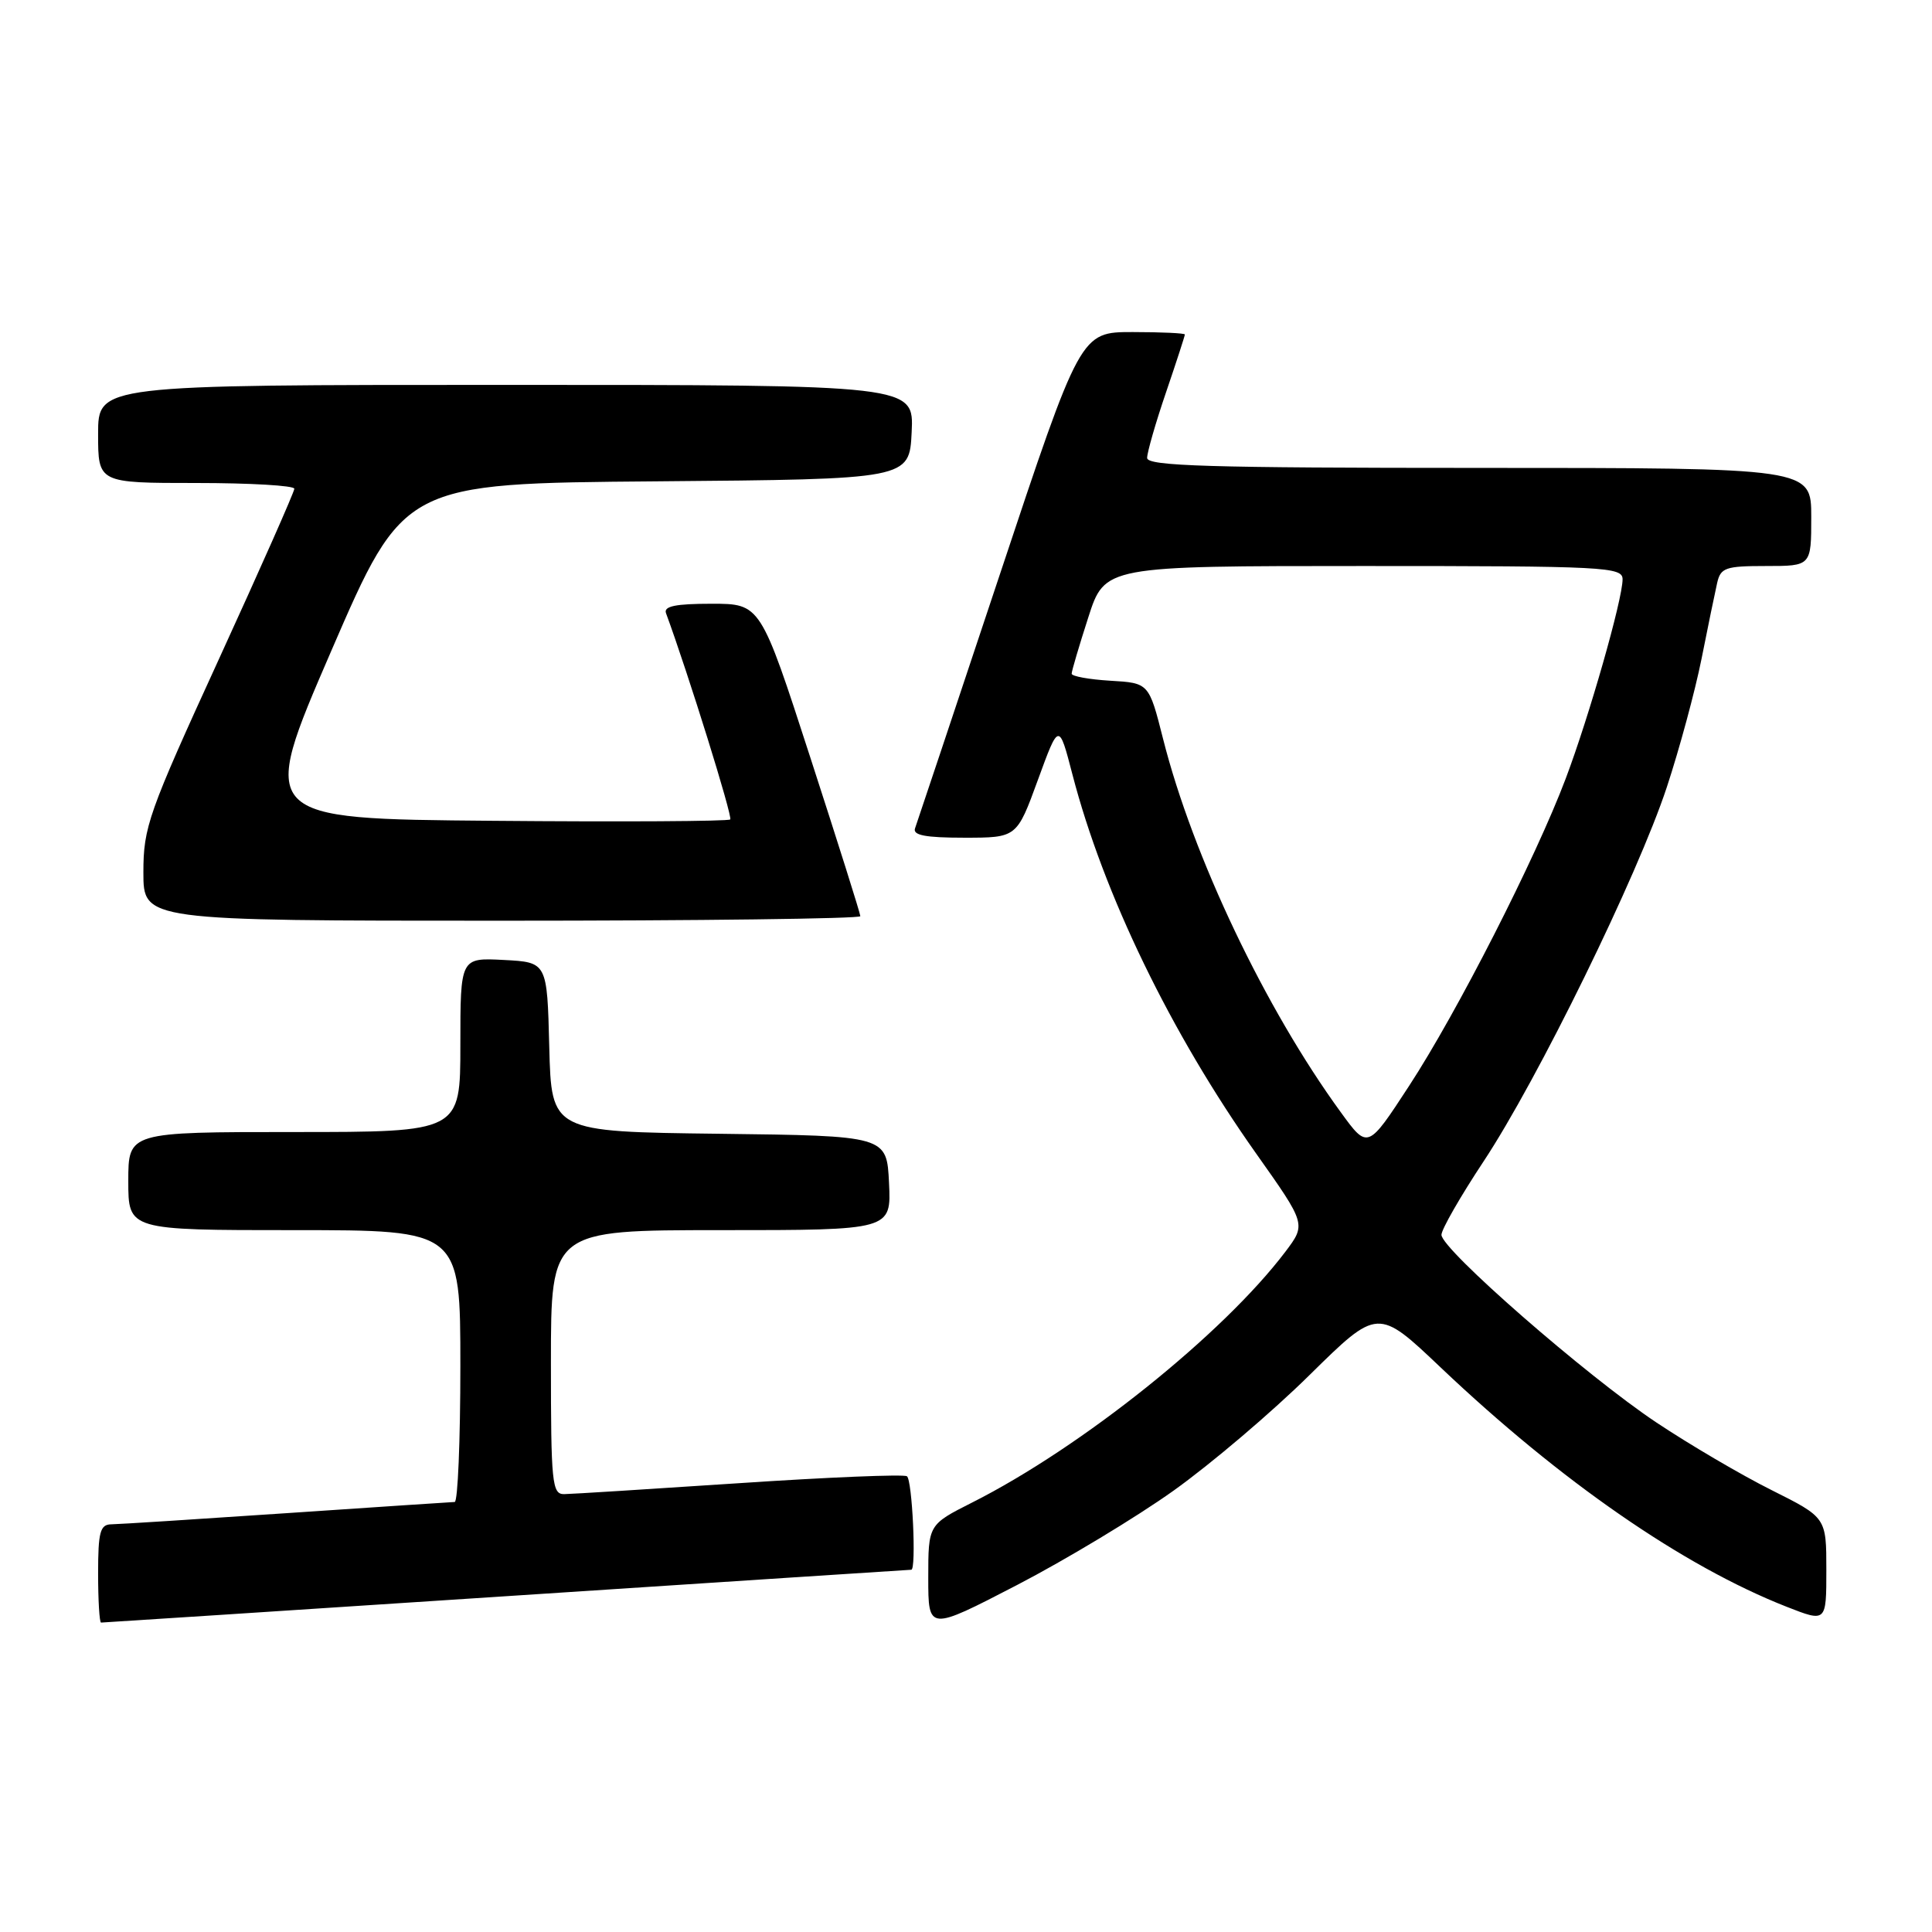 <?xml version="1.0" encoding="UTF-8" standalone="no"?>
<!DOCTYPE svg PUBLIC "-//W3C//DTD SVG 1.1//EN" "http://www.w3.org/Graphics/SVG/1.1/DTD/svg11.dtd" >
<svg xmlns="http://www.w3.org/2000/svg" xmlns:xlink="http://www.w3.org/1999/xlink" version="1.1" viewBox="0 0 256 256">
 <g >
 <path fill="currentColor"
d=" M 155.50 197.52 C 160.45 193.99 168.57 187.09 173.53 182.19 C 182.57 173.29 182.57 173.29 190.92 181.22 C 206.82 196.30 223.05 207.53 236.75 212.91 C 242.00 214.97 242.00 214.97 242.00 208.03 C 242.00 201.08 242.00 201.08 234.75 197.45 C 230.76 195.46 223.90 191.43 219.50 188.50 C 210.22 182.32 191.00 165.54 191.00 163.62 C 191.00 162.91 193.51 158.53 196.57 153.91 C 203.76 143.05 216.97 116.08 220.86 104.31 C 222.53 99.25 224.60 91.60 225.46 87.31 C 226.31 83.01 227.25 78.49 227.53 77.25 C 227.99 75.22 228.63 75.00 234.02 75.00 C 240.00 75.00 240.00 75.00 240.00 68.50 C 240.00 62.00 240.00 62.00 196.00 62.00 C 160.14 62.00 152.00 61.75 152.00 60.68 C 152.00 59.95 153.12 56.04 154.50 52.00 C 155.88 47.96 157.00 44.50 157.00 44.32 C 157.00 44.15 153.89 44.00 150.08 44.00 C 143.17 44.00 143.17 44.00 132.44 76.25 C 126.53 93.99 121.50 109.06 121.25 109.75 C 120.91 110.67 122.60 111.00 127.76 111.00 C 134.73 111.00 134.73 111.00 137.52 103.36 C 140.31 95.72 140.31 95.72 142.10 102.61 C 146.23 118.50 155.14 136.88 166.46 152.87 C 173.07 162.21 173.07 162.21 170.32 165.86 C 162.05 176.78 143.33 191.77 128.82 199.09 C 123.00 202.03 123.00 202.03 123.00 209.07 C 123.00 216.12 123.00 216.12 134.75 210.03 C 141.21 206.68 150.55 201.05 155.50 197.52 Z  M 67.14 211.50 C 96.49 209.57 120.61 208.00 120.75 208.00 C 121.44 208.00 120.88 196.05 120.17 195.61 C 119.72 195.33 109.71 195.74 97.92 196.53 C 86.14 197.31 75.71 197.97 74.75 197.98 C 73.15 198.00 73.00 196.51 73.00 180.50 C 73.00 163.00 73.00 163.00 95.55 163.00 C 118.10 163.00 118.10 163.00 117.80 156.75 C 117.50 150.50 117.50 150.50 95.28 150.23 C 73.07 149.96 73.07 149.96 72.78 138.73 C 72.50 127.50 72.50 127.50 66.75 127.20 C 61.00 126.90 61.00 126.90 61.00 138.45 C 61.00 150.00 61.00 150.00 39.00 150.00 C 17.00 150.00 17.00 150.00 17.00 156.50 C 17.00 163.00 17.00 163.00 39.00 163.00 C 61.00 163.00 61.00 163.00 61.00 181.00 C 61.00 190.90 60.66 199.01 60.25 199.02 C 59.84 199.03 49.83 199.70 38.00 200.50 C 26.17 201.30 15.71 201.97 14.75 201.98 C 13.27 202.00 13.00 202.98 13.00 208.50 C 13.00 212.07 13.18 215.00 13.39 215.00 C 13.61 215.00 37.80 213.43 67.14 211.50 Z  M 114.00 121.40 C 114.00 121.07 111.02 111.62 107.38 100.40 C 100.77 80.00 100.77 80.00 94.28 80.00 C 89.51 80.00 87.91 80.33 88.25 81.25 C 91.21 89.30 97.10 108.23 96.76 108.58 C 96.51 108.83 82.35 108.91 65.29 108.76 C 34.27 108.50 34.27 108.50 43.88 86.28 C 53.50 64.05 53.50 64.05 87.00 63.78 C 120.50 63.50 120.50 63.50 120.80 57.25 C 121.10 51.00 121.10 51.00 67.05 51.00 C 13.00 51.00 13.00 51.00 13.00 57.50 C 13.00 64.00 13.00 64.00 26.00 64.00 C 33.15 64.00 39.00 64.34 39.00 64.76 C 39.00 65.18 34.50 75.34 29.00 87.35 C 19.64 107.78 19.00 109.60 19.00 115.59 C 19.00 122.00 19.00 122.00 66.50 122.00 C 92.62 122.00 114.00 121.73 114.00 121.40 Z  M 177.67 147.39 C 167.64 133.63 158.06 113.50 154.12 97.93 C 152.24 90.50 152.24 90.50 147.12 90.20 C 144.30 90.03 142.00 89.61 142.00 89.27 C 142.00 88.92 142.99 85.57 144.20 81.82 C 146.39 75.00 146.39 75.00 180.70 75.00 C 212.75 75.00 215.00 75.12 215.00 76.76 C 215.00 79.43 210.57 94.95 207.46 103.18 C 203.46 113.77 193.06 134.17 186.71 143.89 C 181.23 152.29 181.23 152.29 177.67 147.39 Z "/>
</g>
</svg>